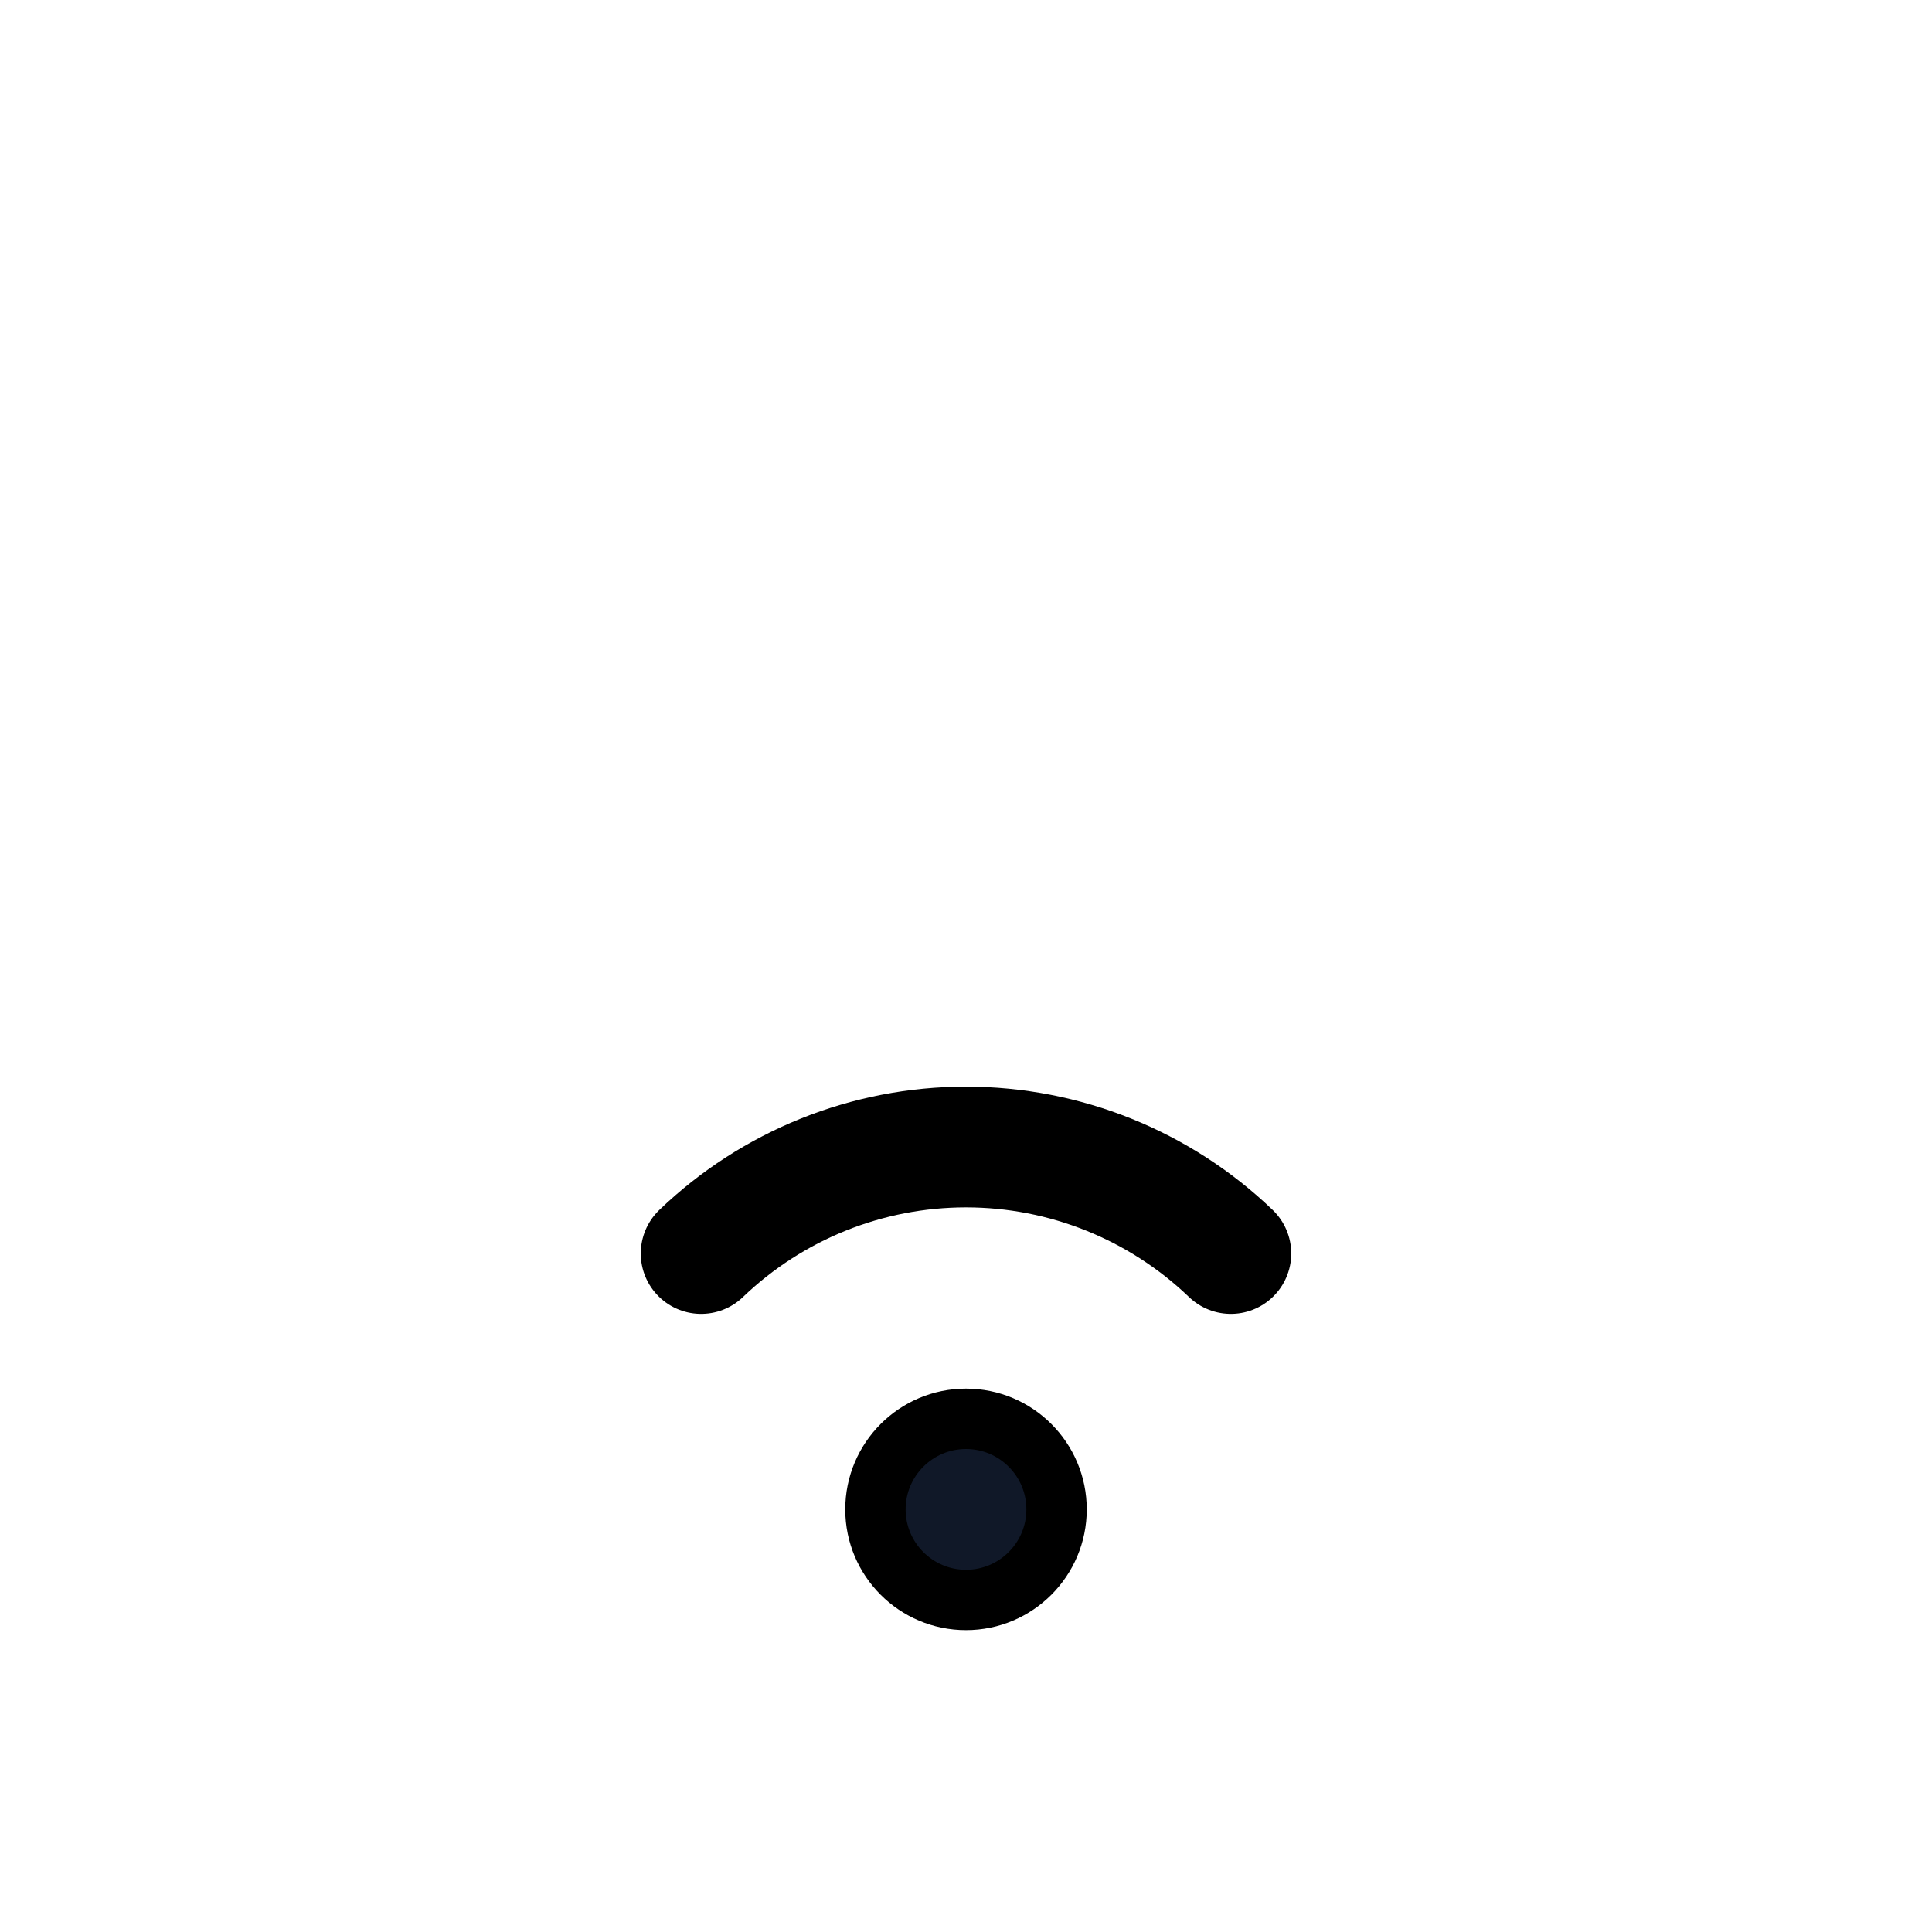 <svg xmlns="http://www.w3.org/2000/svg" fill="none" stroke="currentColor" aria-hidden="true" viewBox="0 0 32 32"><g id="Icon-WifiLow"><g clip-path="url(#clip0_9_2050)"><g id="size=md (32px)"><g id="WifiLow"><path id="Vector" stroke-linecap="round" stroke-linejoin="round" stroke-width="2" d="M11.613 20.762C12.793 19.63 14.365 18.998 16 18.998C17.635 18.998 19.207 19.63 20.387 20.762"/><path id="Vector_2" fill="#101828" d="M16 26.5C16.828 26.5 17.5 25.828 17.5 25C17.5 24.172 16.828 23.5 16 23.5C15.172 23.5 14.5 24.172 14.5 25C14.5 25.828 15.172 26.5 16 26.5Z"/></g></g></g></g><defs><clipPath id="clip0_9_2050"><rect width="32" height="32" fill="white" rx="5"/></clipPath></defs></svg>
